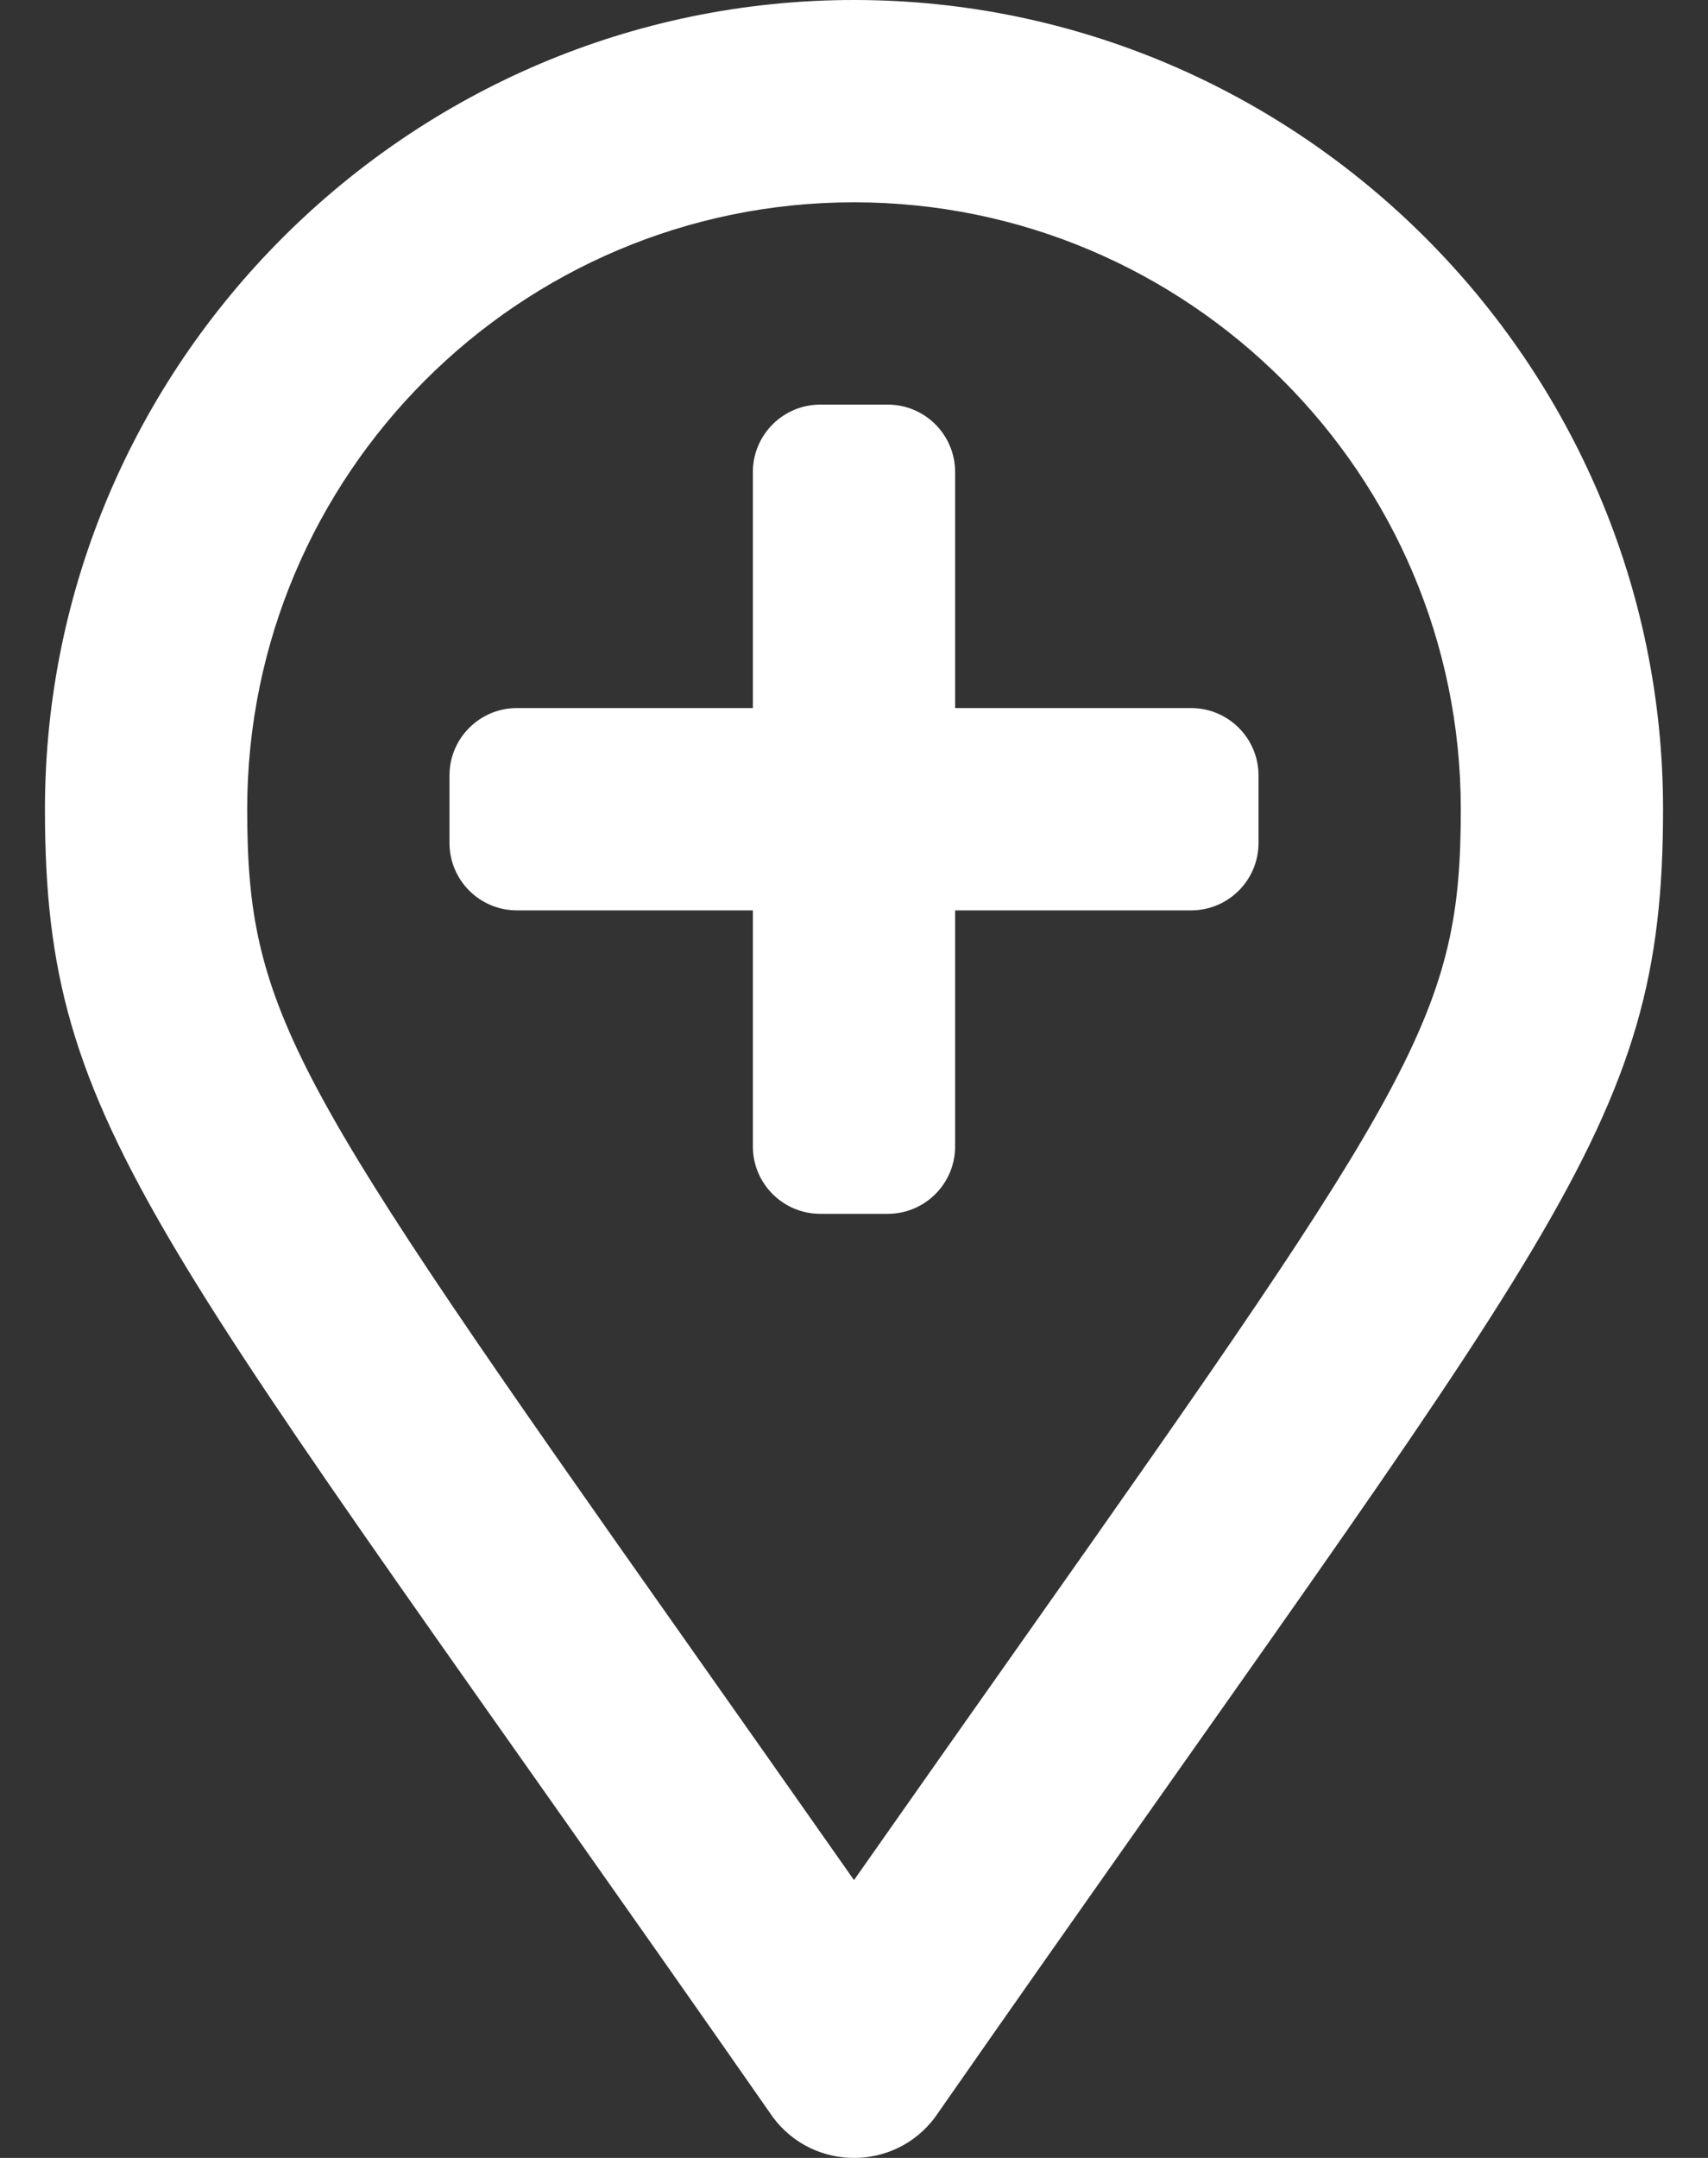 <?xml version="1.0" encoding="UTF-8"?>
<svg width="19px" height="24px" viewBox="0 0 19 24" version="1.1" xmlns="http://www.w3.org/2000/svg" xmlns:xlink="http://www.w3.org/1999/xlink">
    <rect x="0" y="0" width="19" height="24" fill="#333333" stroke="none"/>
    <!-- Generator: sketchtool 64 (101010) - https://sketch.com -->
    <title>E04BD9BC-C099-4424-9A5E-C90699B34F1A</title>
    <desc>Created with sketchtool.</desc>
    <g id="Ponto-de-apoio" stroke="none" stroke-width="1" fill="none" fill-rule="evenodd">
        <g id="ponto_de_apoio0" transform="translate(-314, -472)" fill="#FFFFFF" fill-rule="nonzero">
            <g id="Group" transform="translate(314.5, 472)">
                <path d="M9,0 C4.05,0 0,4.05 0,9 C0,12.6 1.2,13.65 8.1,23.55 C8.325,23.85 8.662,24 9,24 C9.338,24 9.675,23.85 9.9,23.55 C16.8,13.65 18,12.6 18,9 C18,4.05 13.95,0 9,0 Z M9,20.91 C8.325,19.947 7.71,19.076 7.153,18.285 C2.735,12.023 2.25,11.259 2.25,9 C2.25,5.278 5.278,2.25 9,2.25 C12.722,2.25 15.75,5.278 15.75,9 C15.75,11.259 15.265,12.023 10.847,18.285 C10.29,19.076 9.675,19.947 9,20.91 Z M12.75,7.875 L10.125,7.875 L10.125,5.25 C10.125,4.836 9.789,4.5 9.375,4.5 L8.625,4.5 C8.211,4.5 7.875,4.836 7.875,5.25 L7.875,7.875 L5.25,7.875 C4.836,7.875 4.5,8.211 4.5,8.625 L4.5,9.375 C4.5,9.789 4.836,10.125 5.25,10.125 L7.875,10.125 L7.875,12.75 C7.875,13.164 8.211,13.5 8.625,13.5 L9.375,13.5 C9.789,13.5 10.125,13.164 10.125,12.75 L10.125,10.125 L12.75,10.125 C13.164,10.125 13.5,9.789 13.5,9.375 L13.5,8.625 C13.5,8.211 13.164,7.875 12.75,7.875 Z" id="Shape"></path>
            </g>
        </g>
    </g>
</svg>